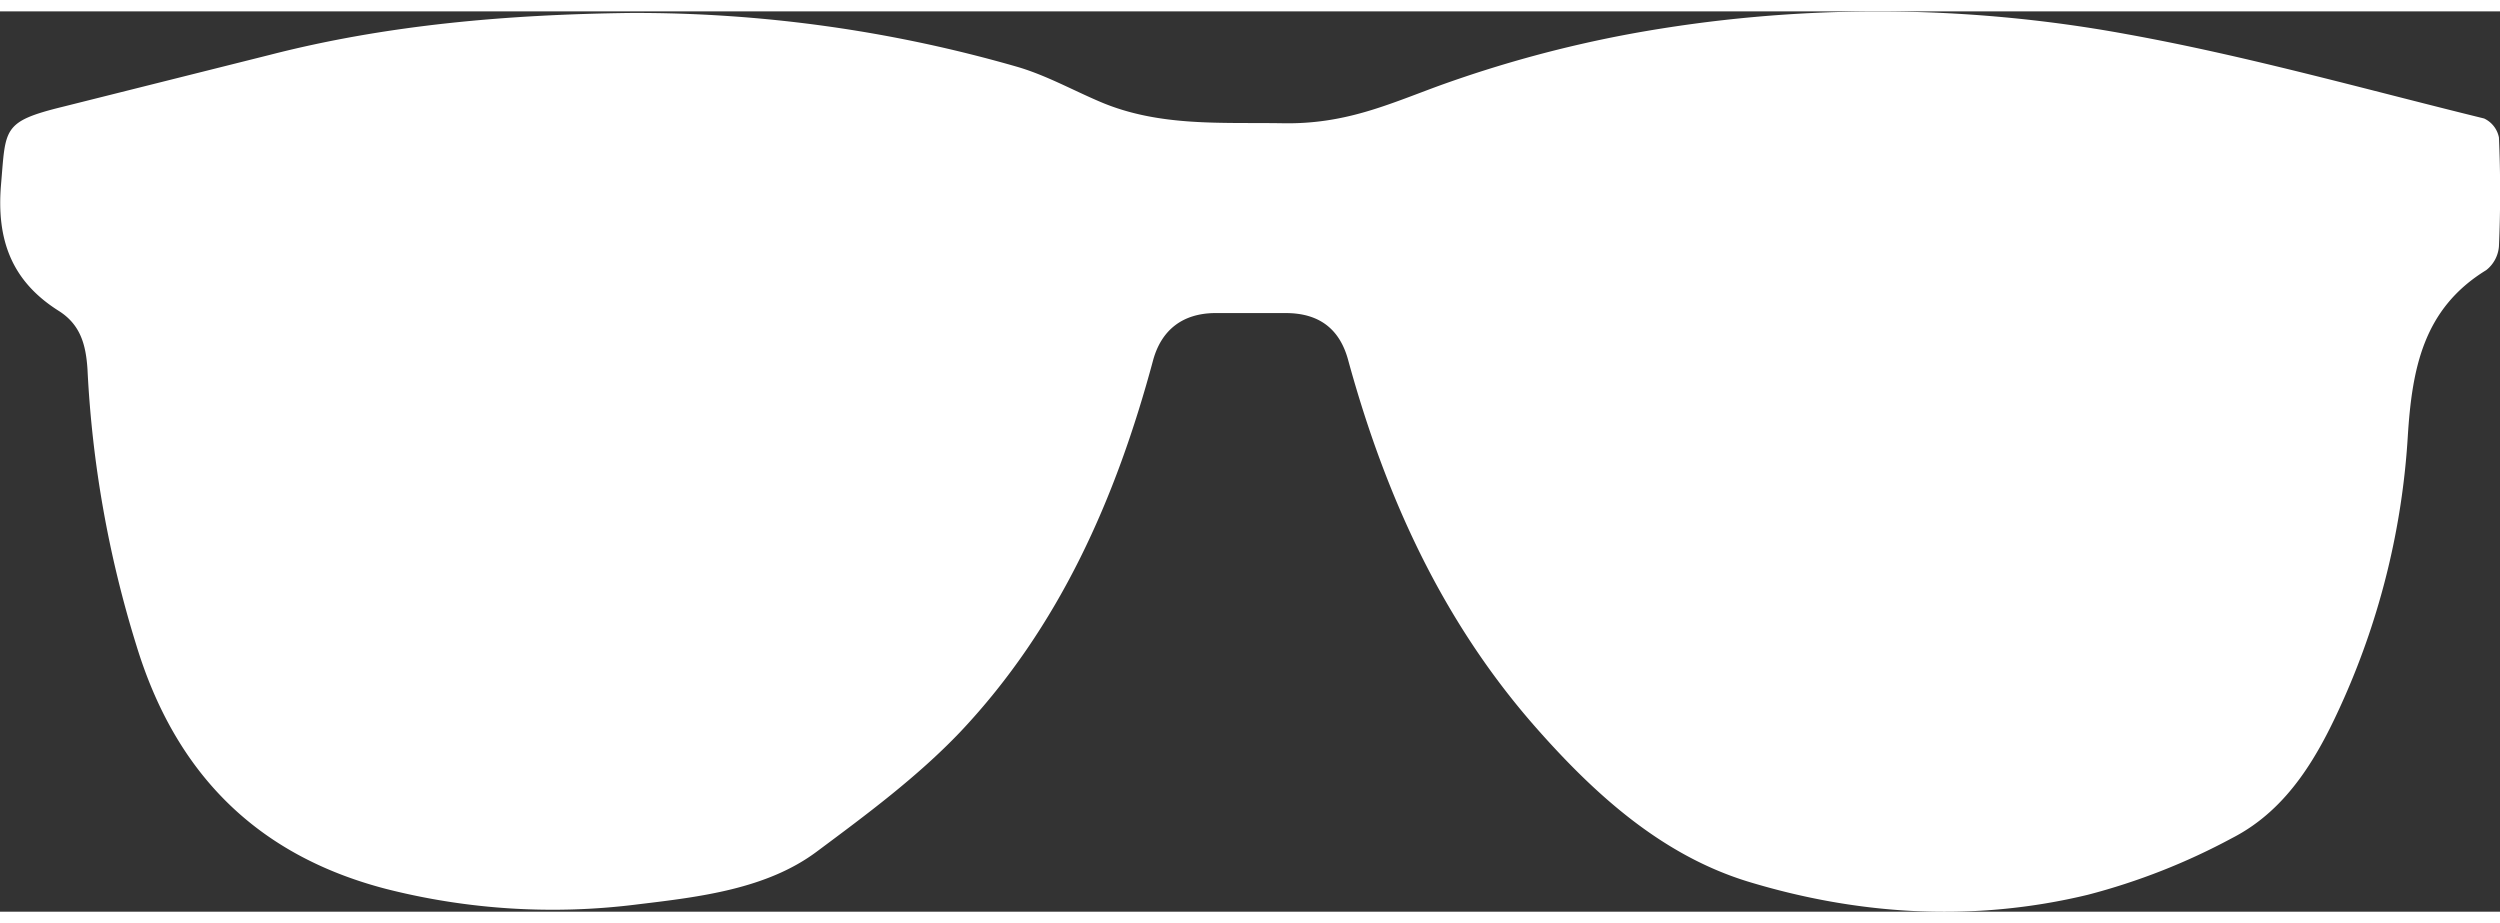 <svg xmlns="http://www.w3.org/2000/svg" width="6.5in" height="2.4in" viewBox="0 0 471.5 169.8"><rect x="0" y="0" width="471.5" height="169.8" fill="#333333" stroke="none"/><title>View-white</title><g id="view"><g id="RgSoY5"><path d="M118.7.3A259.5,259.5,0,0,1,192,10.5c5.4,1.6,10.4,4.4,15.6,6.6,11.1,4.7,22.8,3.8,34.4,4s19.7-3.5,29.2-7a228.8,228.8,0,0,1,36.5-9.9,259.5,259.5,0,0,1,93.4.1c22.7,4.1,45,10.4,67.4,15.9a5,5,0,0,1,2.8,3.6c.3,6.9.3,13.7,0,20.5a6.3,6.3,0,0,1-2.4,4.5c-11.9,7.3-14,18.6-14.8,31.5a143.2,143.2,0,0,1-12,49.2c-4.7,10.6-10.4,20.9-21.1,26.4a122.1,122.1,0,0,1-27.2,10.7c-21.5,5.2-43.2,3.9-64.2-2.5-16.2-5-28.8-16.4-39.9-29C272,115,261.3,91.4,254.3,65.9c-1.6-6.1-5.6-9-11.8-9H229c-5.9.1-9.9,3.1-11.5,8.8-7,26.1-17.7,50.4-36.4,70.2-8.1,8.5-17.7,15.6-27.1,22.6s-21.9,8.5-33.6,9.9a127.4,127.4,0,0,1-47.6-2.9c-24.6-6.4-39.8-22-47.1-46a209.5,209.5,0,0,1-9.2-52c-.3-4.6-1.3-8.4-5.4-11C2.2,50.9-.7,43.1.2,32.6S.4,20.8,11.8,18L50.9,8.2C73.1,2.5,95.8.6,118.7.3Z" fill="#fff"/></g></g></svg>